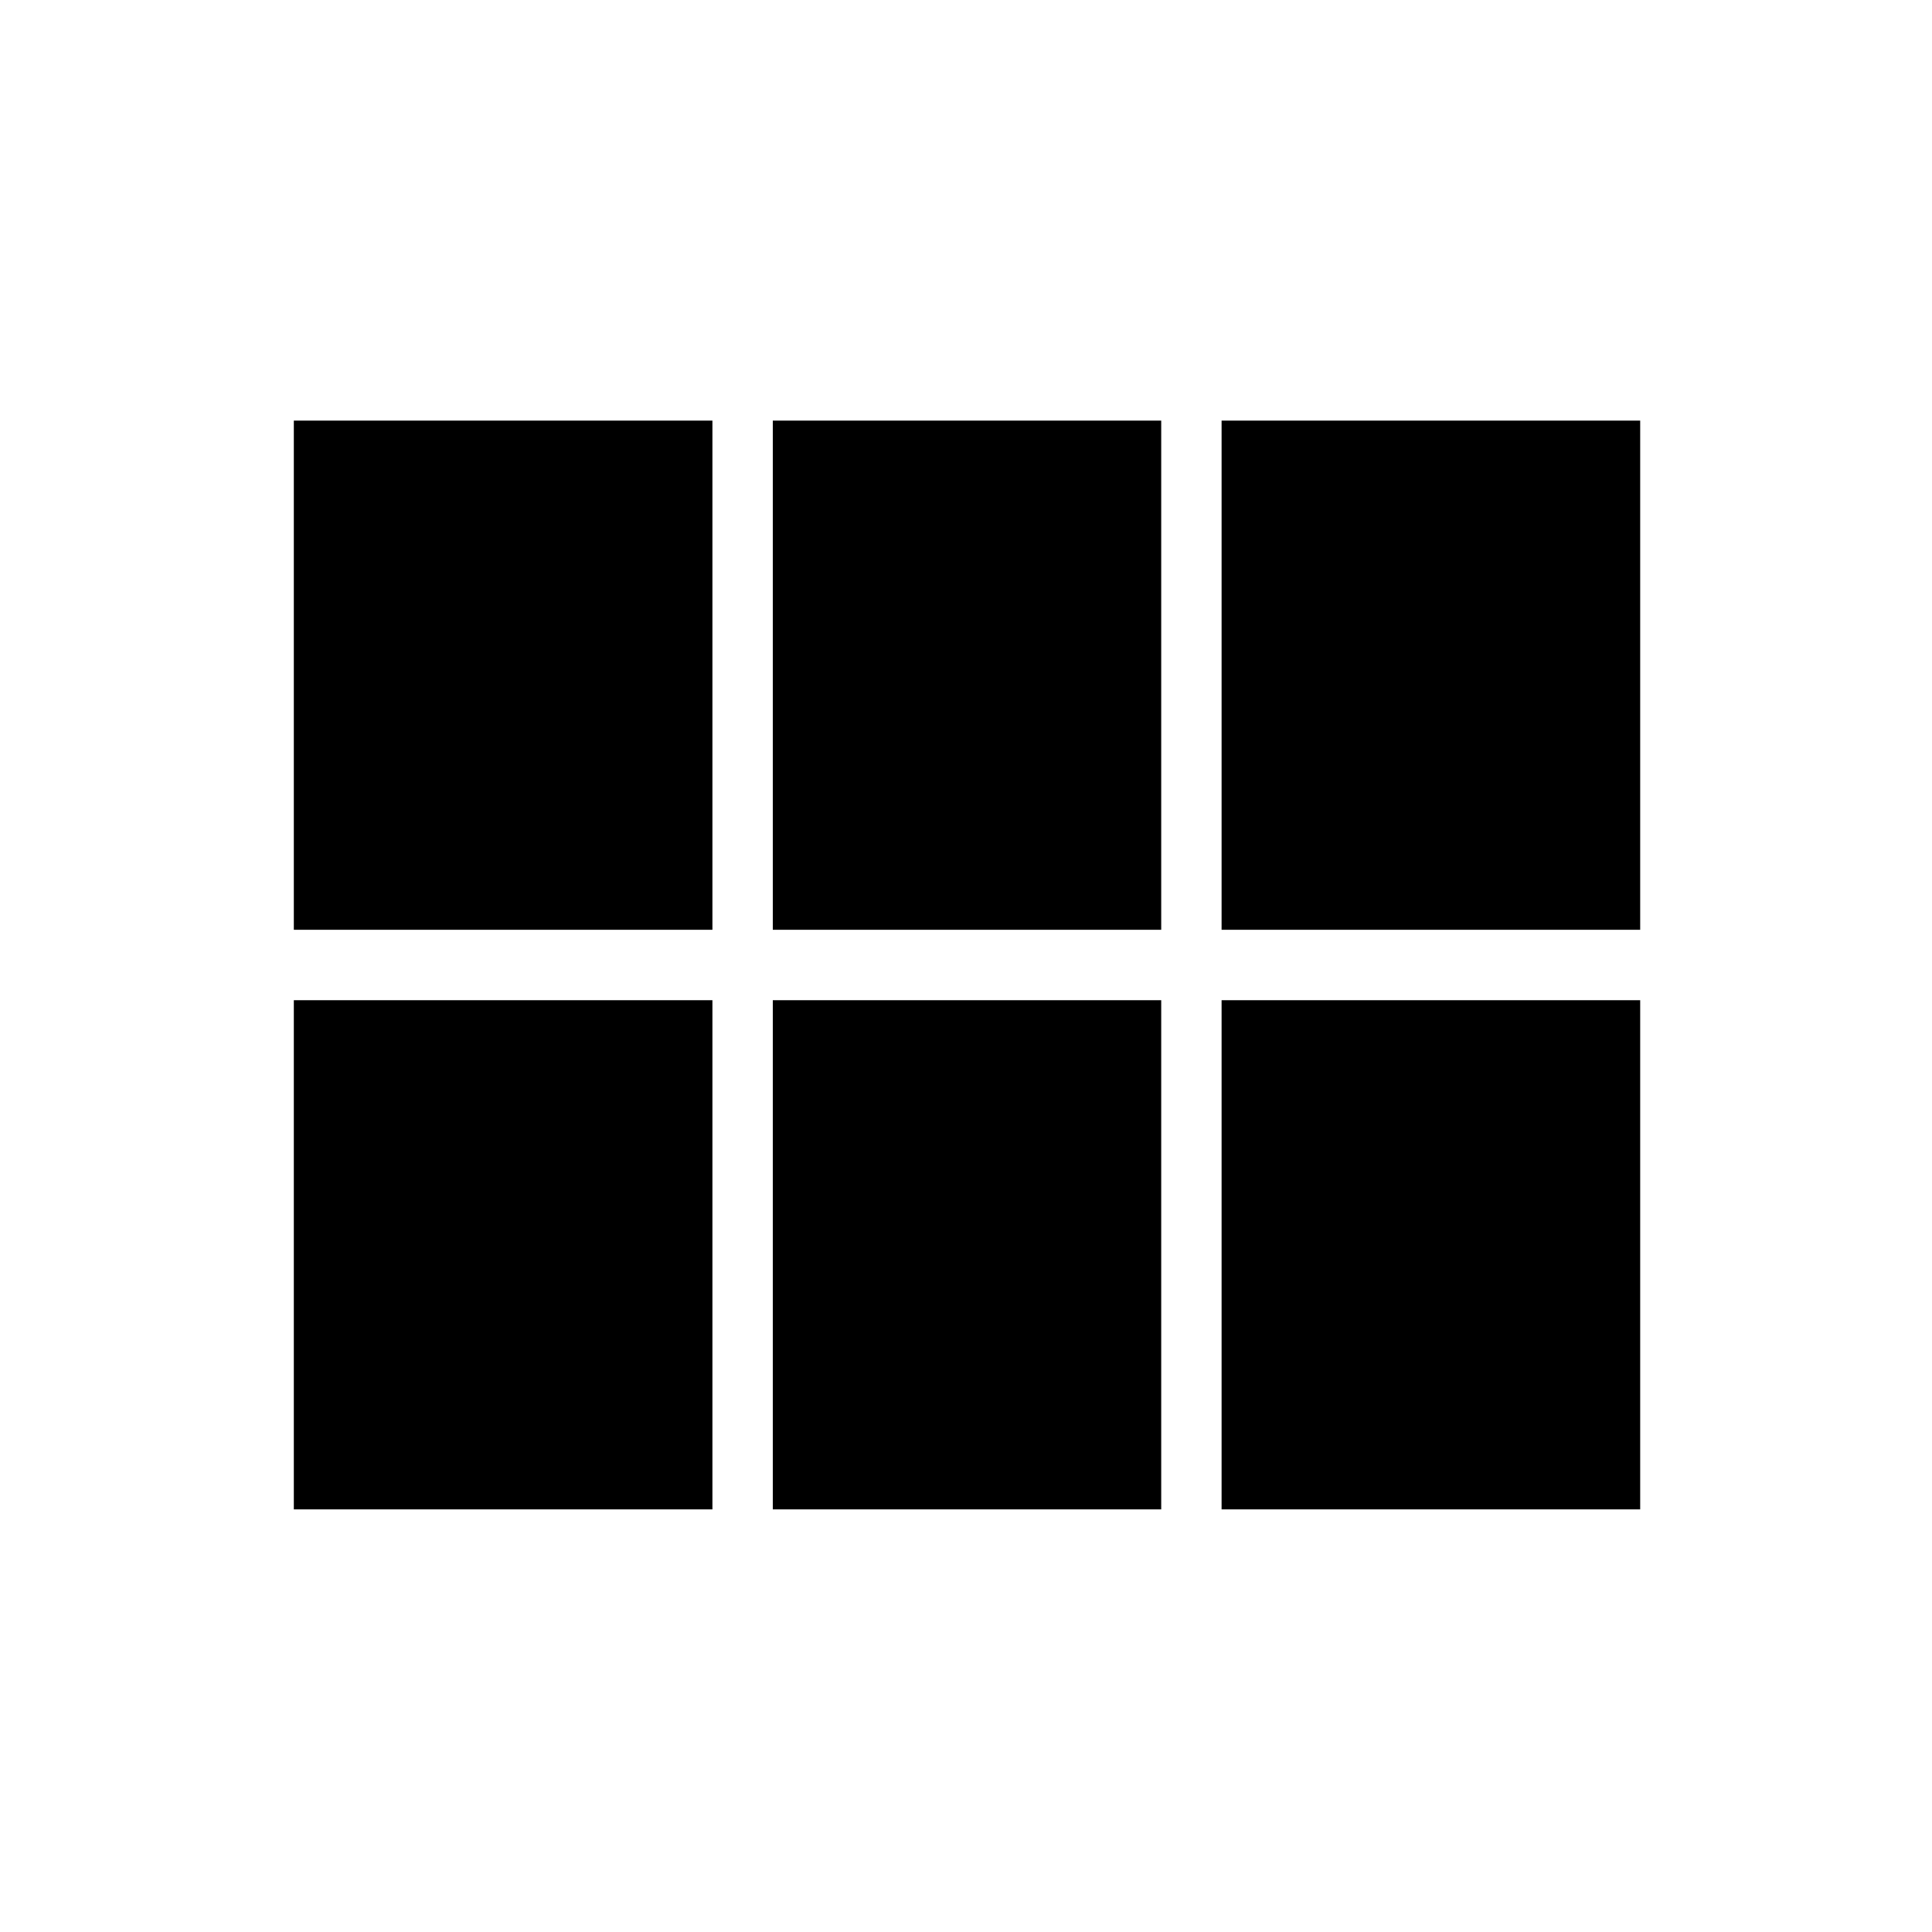 <svg xmlns="http://www.w3.org/2000/svg" height="48" width="48"><path d="M30.35 23.1V10.45h10.4V23.1Zm-11.15 0V10.45h9.65V23.1Zm-11.9 0V10.45h10.4V23.1Zm0 14.4V24.85h10.4V37.5Zm11.9 0V24.85h9.65V37.5Zm11.15 0V24.85h10.4V37.5Z"/></svg>